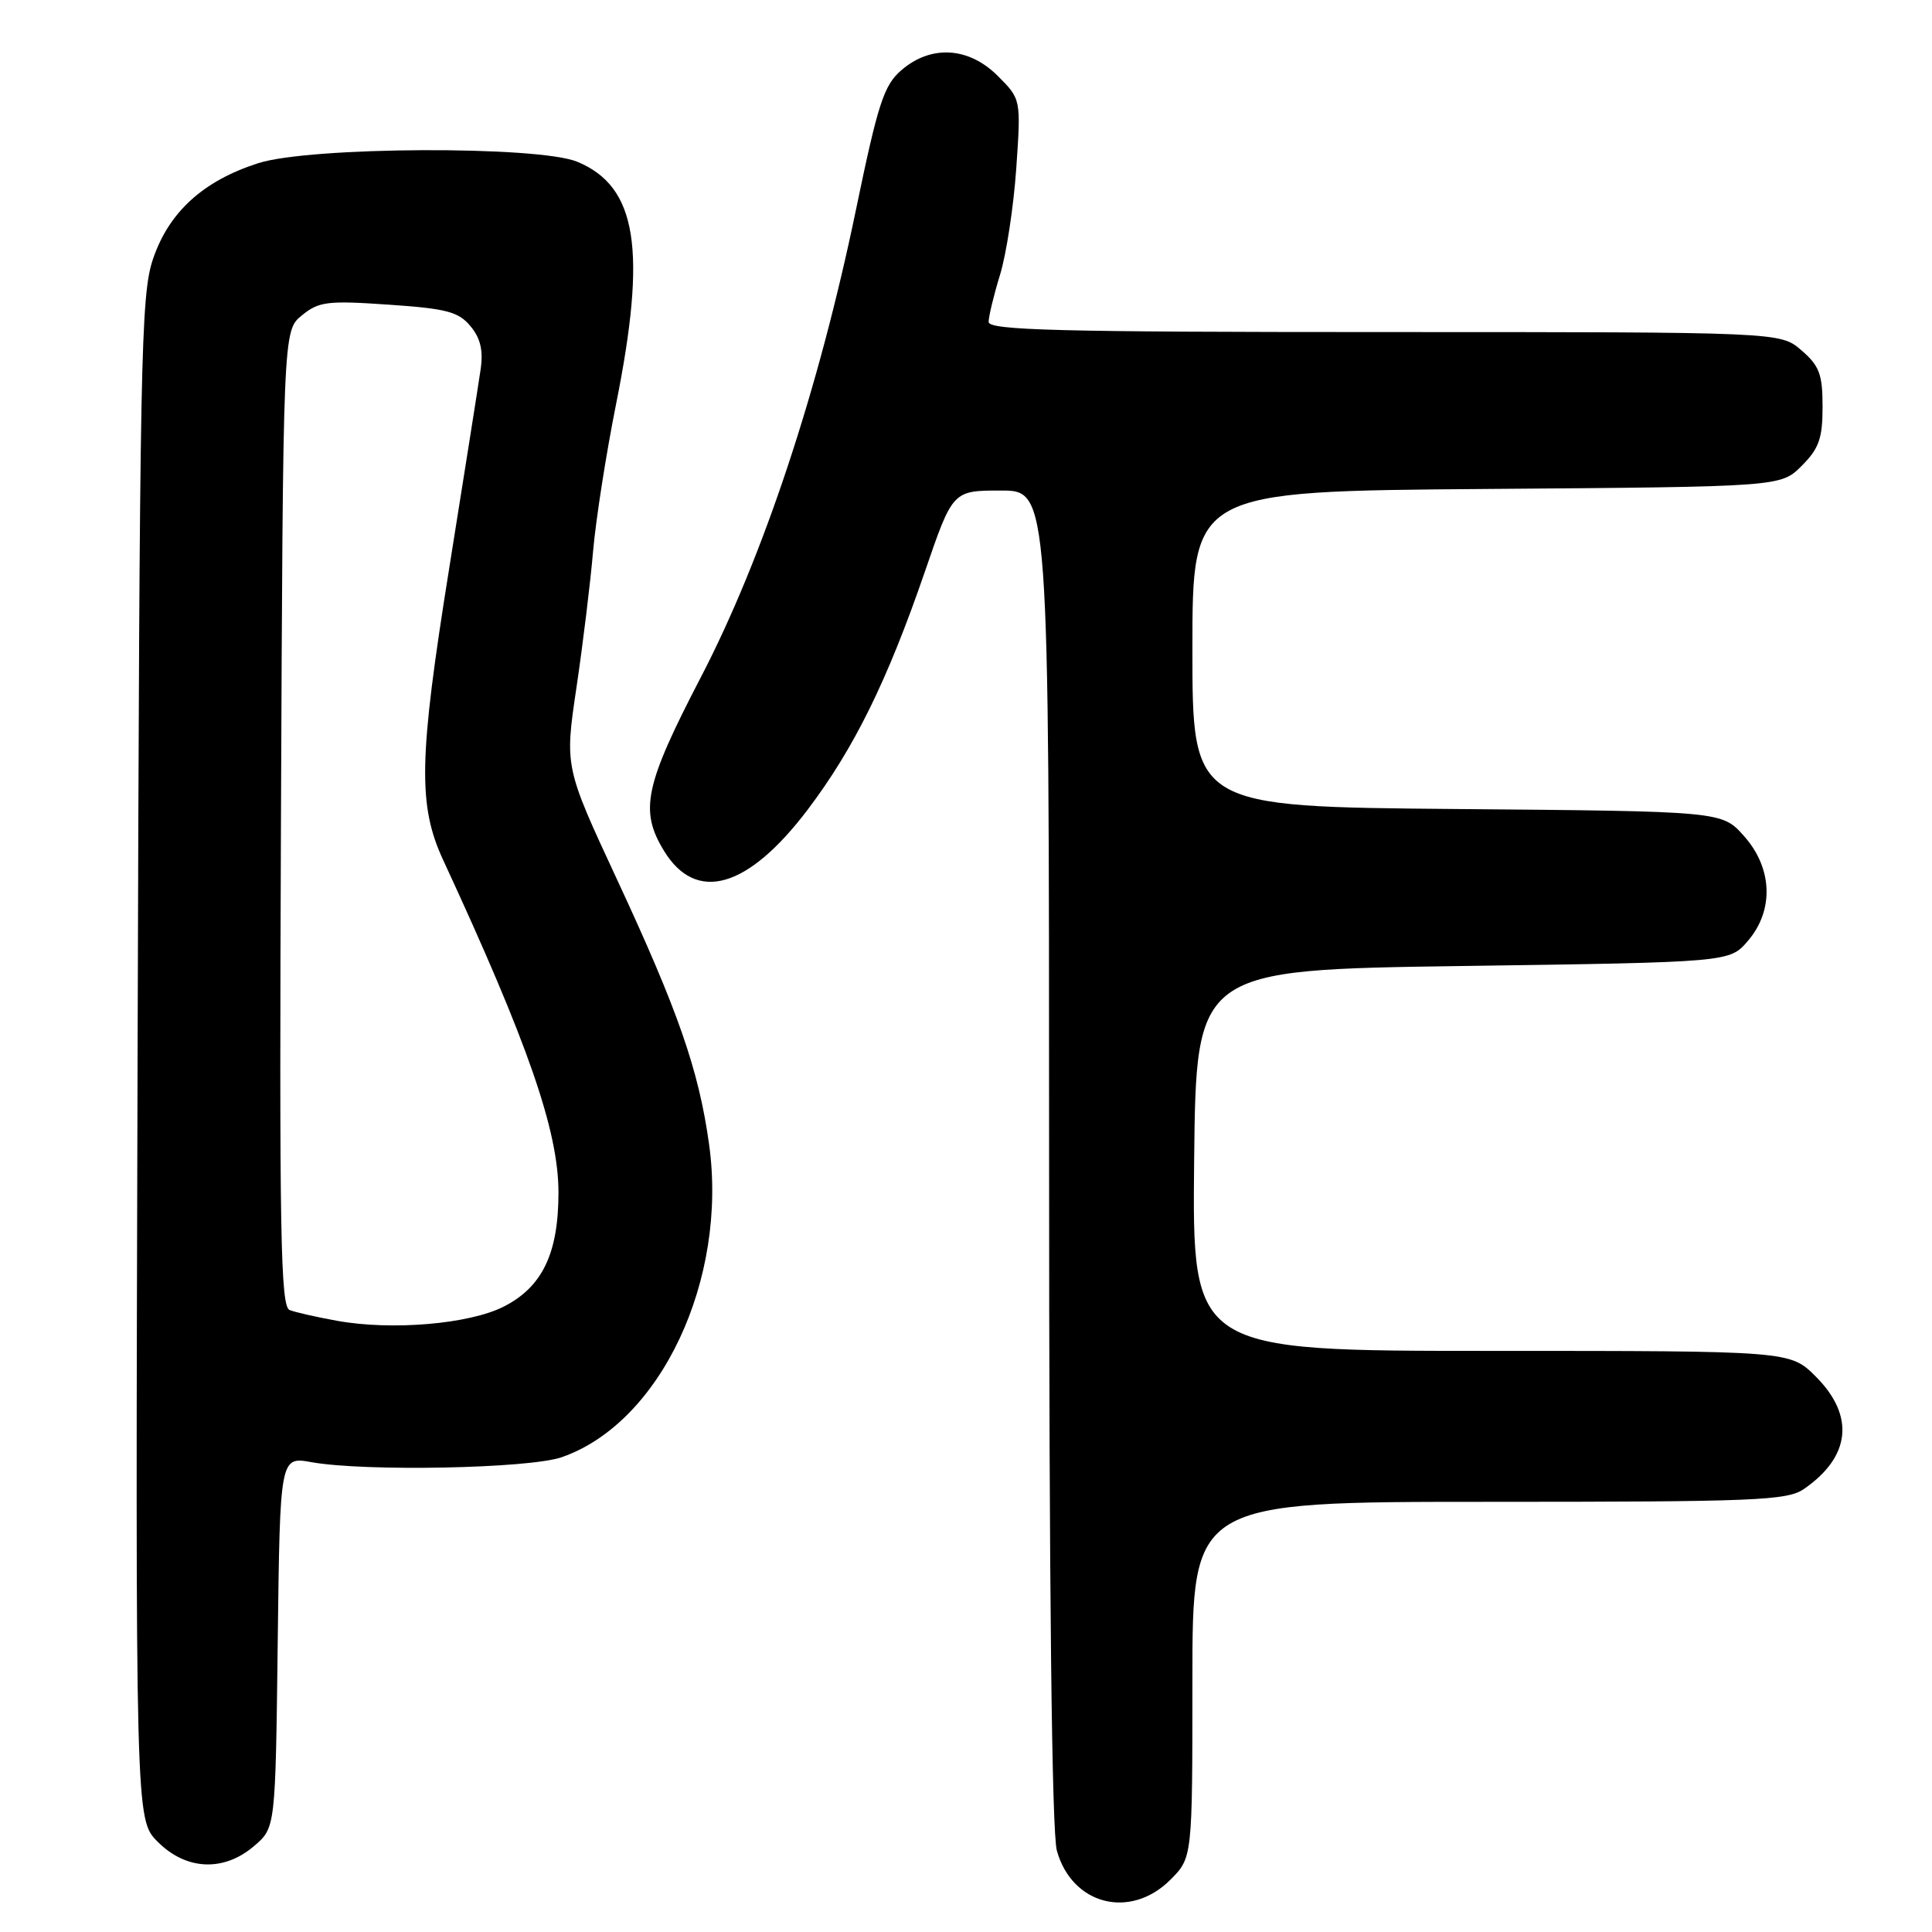 <?xml version="1.0" encoding="UTF-8" standalone="no"?>
<!DOCTYPE svg PUBLIC "-//W3C//DTD SVG 1.1//EN" "http://www.w3.org/Graphics/SVG/1.1/DTD/svg11.dtd" >
<svg xmlns="http://www.w3.org/2000/svg" xmlns:xlink="http://www.w3.org/1999/xlink" version="1.1" viewBox="0 0 256 256">
 <g >
 <path fill="currentColor"
d=" M 155.08 249.08 C 158.00 246.15 158.00 246.15 158.00 222.58 C 158.00 199.00 158.00 199.00 197.28 199.00 C 232.65 199.00 236.80 198.83 239.03 197.30 C 245.23 193.02 245.80 187.60 240.60 182.40 C 237.20 179.00 237.20 179.00 197.58 179.00 C 157.97 179.00 157.97 179.00 158.23 153.75 C 158.50 128.50 158.50 128.50 193.84 128.00 C 229.18 127.50 229.18 127.50 231.59 124.69 C 235.09 120.63 234.88 115.02 231.08 110.77 C 228.17 107.50 228.17 107.50 193.08 107.20 C 158.00 106.90 158.00 106.90 158.00 86.00 C 158.00 65.09 158.00 65.09 196.98 64.79 C 235.96 64.50 235.96 64.50 238.73 61.73 C 241.03 59.43 241.50 58.09 241.50 53.89 C 241.50 49.58 241.08 48.47 238.69 46.41 C 235.89 44.00 235.89 44.00 183.44 44.00 C 140.26 44.00 131.00 43.76 131.00 42.66 C 131.00 41.92 131.68 39.11 132.51 36.41 C 133.34 33.71 134.31 27.37 134.66 22.32 C 135.29 13.14 135.29 13.14 132.22 10.07 C 128.37 6.21 123.38 5.91 119.45 9.29 C 117.12 11.29 116.35 13.65 113.42 27.79 C 108.47 51.68 101.12 73.85 92.87 89.73 C 85.42 104.07 84.72 107.38 87.97 112.72 C 92.23 119.71 99.08 117.76 107.01 107.30 C 113.17 99.16 117.57 90.23 122.55 75.75 C 126.24 65.00 126.24 65.00 132.62 65.00 C 139.00 65.00 139.00 65.00 139.01 153.25 C 139.01 210.89 139.37 242.79 140.04 245.22 C 142.04 252.41 149.76 254.39 155.08 249.08 Z  M 33.69 244.59 C 36.50 242.18 36.50 242.18 36.80 217.58 C 37.10 192.99 37.10 192.99 41.30 193.75 C 48.37 195.01 70.10 194.59 74.42 193.09 C 87.53 188.55 96.47 169.56 93.95 151.58 C 92.59 141.80 89.86 133.95 81.77 116.56 C 74.82 101.62 74.82 101.62 76.39 91.06 C 77.25 85.25 78.24 77.12 78.59 73.00 C 78.95 68.88 80.31 60.15 81.62 53.61 C 85.74 33.06 84.42 24.74 76.51 21.44 C 71.35 19.29 41.02 19.42 34.19 21.63 C 26.90 23.98 22.39 28.10 20.28 34.30 C 18.65 39.11 18.50 47.09 18.23 140.30 C 17.94 241.10 17.94 241.10 20.90 244.05 C 24.68 247.84 29.67 248.05 33.69 244.59 Z  M 44.65 175.01 C 41.98 174.53 39.16 173.89 38.38 173.59 C 37.17 173.13 37.00 163.53 37.23 108.43 C 37.50 43.82 37.50 43.82 40.00 41.79 C 42.25 39.95 43.40 39.81 51.50 40.37 C 59.18 40.89 60.77 41.31 62.35 43.23 C 63.68 44.83 64.05 46.46 63.68 48.98 C 63.40 50.92 61.51 62.85 59.49 75.50 C 55.48 100.55 55.36 106.72 58.74 114.00 C 69.99 138.29 74.00 149.85 74.00 158.02 C 74.00 166.07 71.87 170.52 66.77 173.12 C 62.21 175.45 51.93 176.33 44.65 175.01 Z "/>
</g>
</svg>